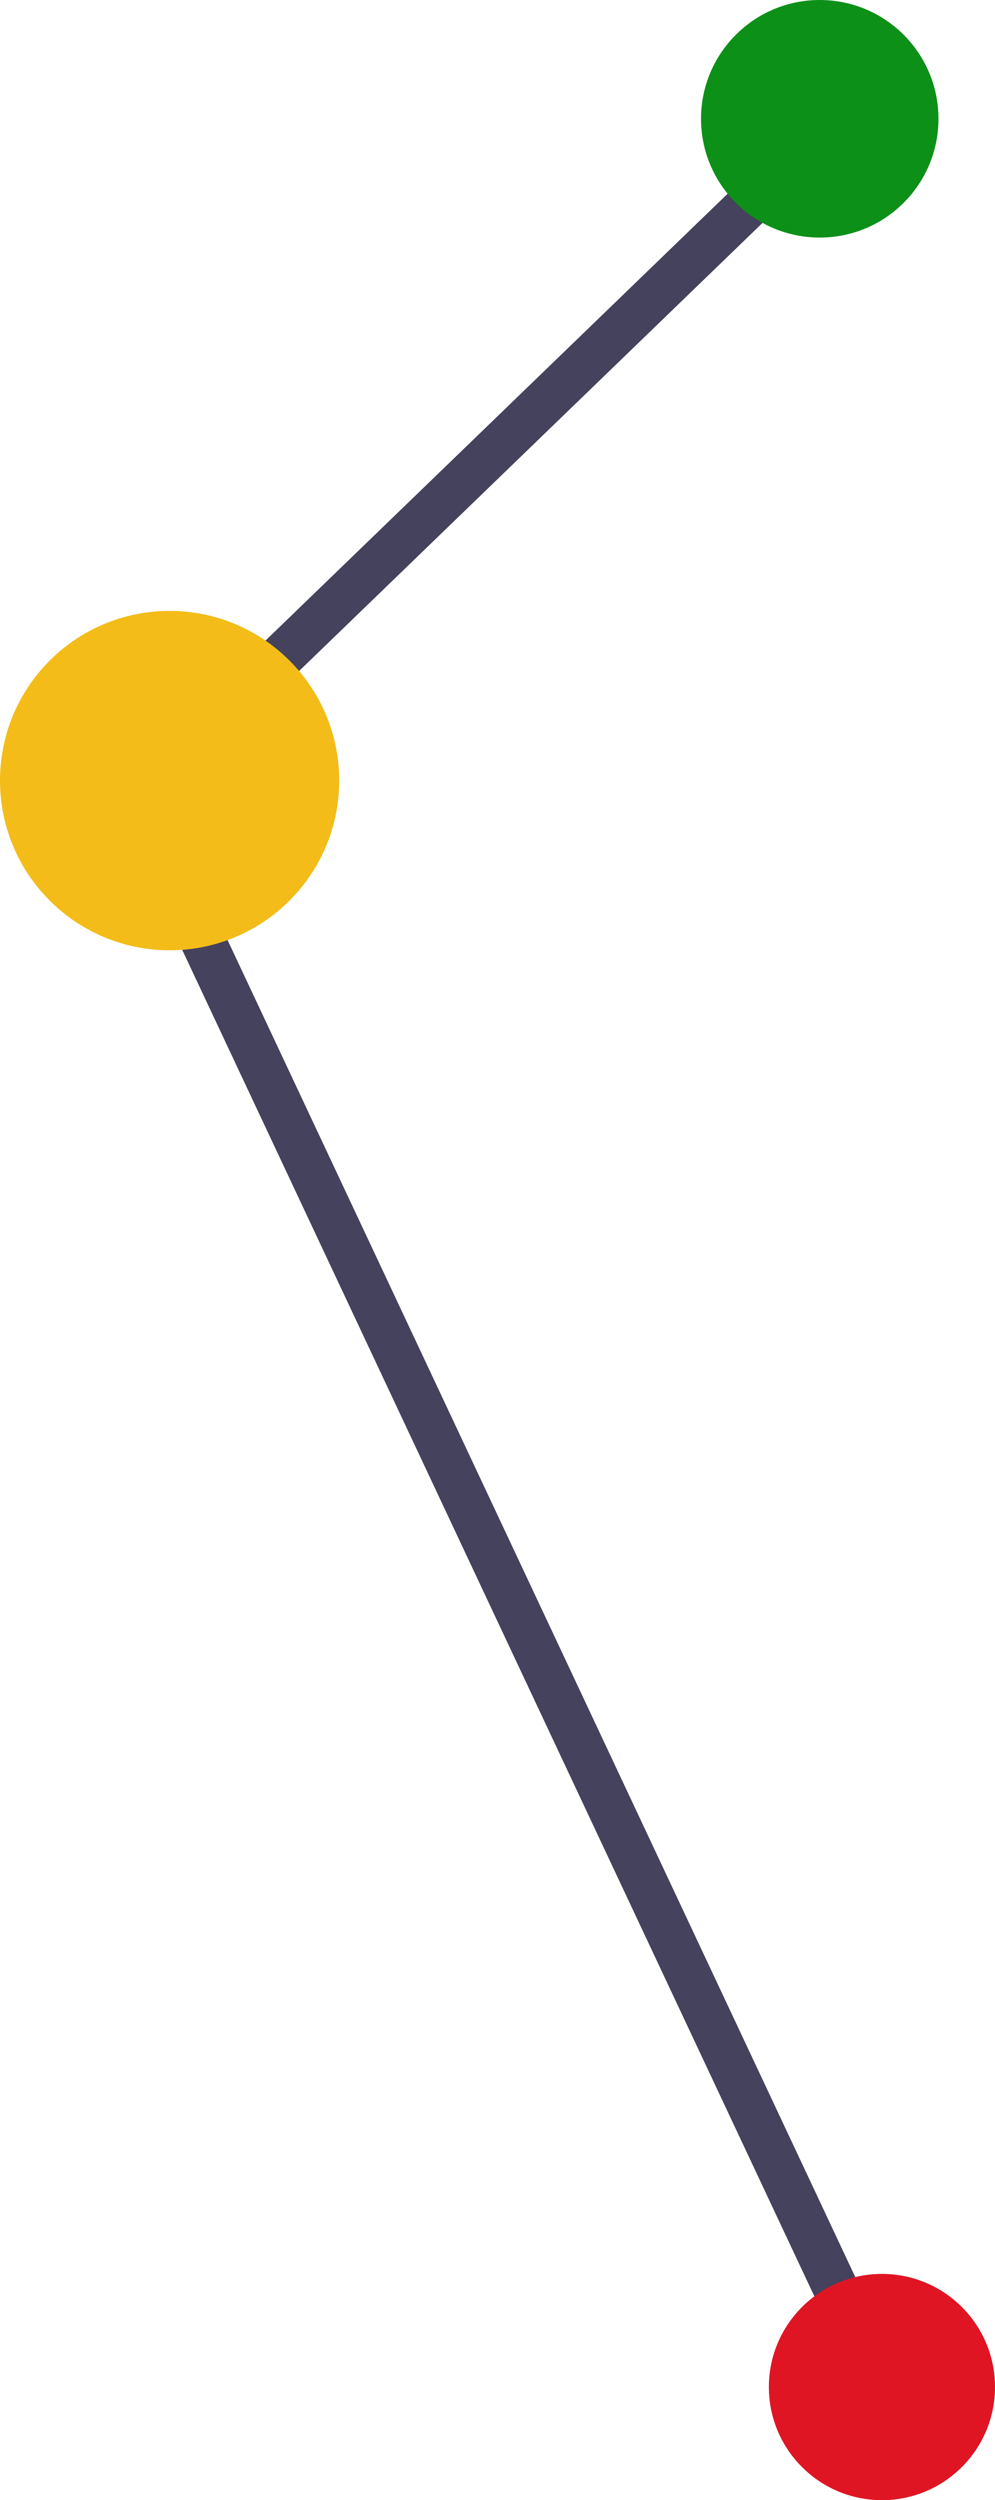 <svg width="88" height="221" viewBox="0 0 88 221" fill="none" xmlns="http://www.w3.org/2000/svg">
<path d="M71.5 13L12 70.5L78 211" stroke="#44425D" stroke-width="4"/>
<path d="M78 221C72.477 221 68 216.523 68 211C68 205.477 72.477 201 78 201C83.523 201 88 205.477 88 211C88 216.523 83.523 221 78 221Z" fill="#DF1523"/>
<path d="M15 84C6.716 84 0 77.284 0 69C0 60.716 6.716 54 15 54C23.284 54 30 60.716 30 69C30 77.284 23.284 84 15 84Z" fill="#F3BC19"/>
<path d="M72.5 21C66.701 21 62 16.299 62 10.5C62 4.701 66.701 0 72.5 0C78.299 0 83 4.701 83 10.5C83 16.299 78.299 21 72.5 21Z" fill="#0C9017"/>
</svg>
